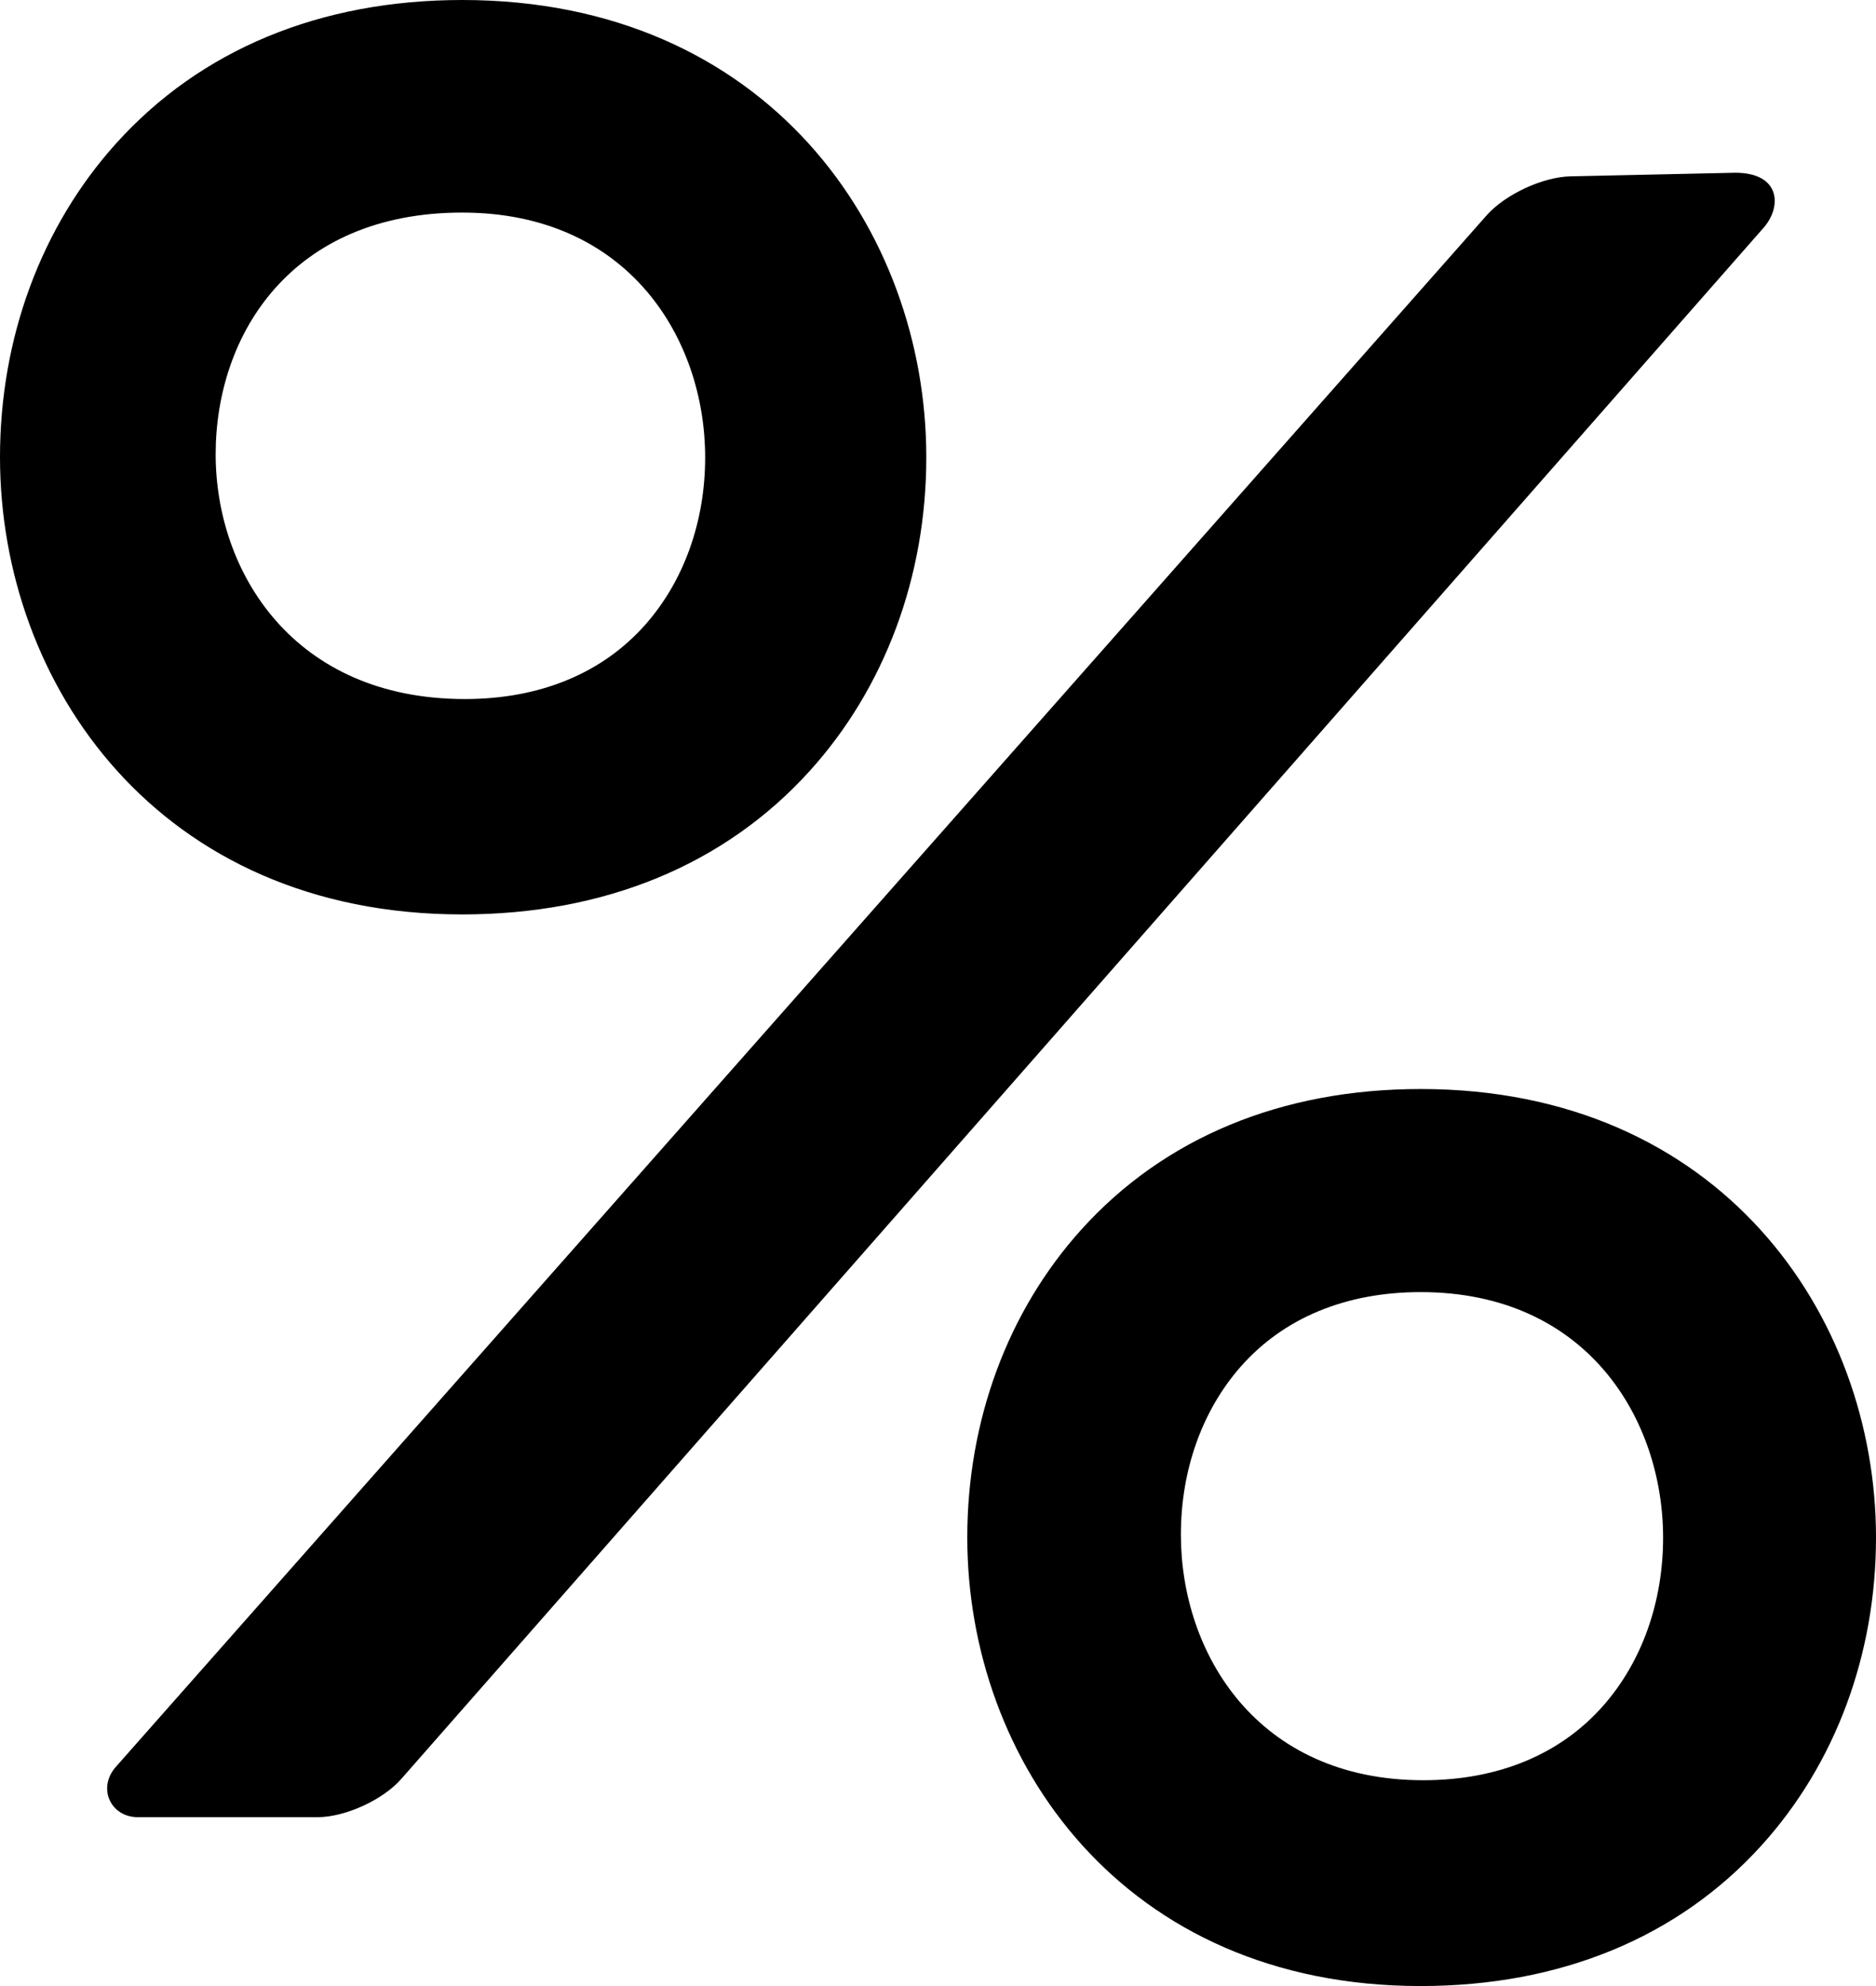 <svg xmlns="http://www.w3.org/2000/svg" preserveAspectRatio="xMidYMid" width="51" height="54" viewBox="0 0 51 54">
  <path d="M10.905,48.373 C10.404,48.943 9.380,49.409 8.629,49.409 C8.629,49.409 3.751,49.409 3.751,49.409 C3.000,49.409 2.645,48.612 3.147,48.043 C3.147,48.043 40.416,5.854 40.416,5.854 C40.919,5.286 41.944,4.809 42.694,4.795 C42.694,4.795 47.172,4.697 47.172,4.697 C48.412,4.697 48.445,5.624 47.944,6.193 C47.944,6.193 10.905,48.373 10.905,48.373 ZM12.564,24.863 C4.315,24.863 -0.000,18.610 -0.000,12.431 C-0.000,9.189 1.121,6.159 3.157,3.899 C5.455,1.348 8.708,-0.000 12.564,-0.000 C20.848,-0.000 25.182,6.253 25.182,12.431 C25.182,15.676 24.055,18.706 22.009,20.966 C19.700,23.516 16.434,24.863 12.564,24.863 ZM12.564,5.780 C7.935,5.780 5.863,9.081 5.863,12.352 C5.863,15.557 7.983,19.007 12.637,19.007 C14.680,19.007 16.378,18.306 17.547,16.980 C18.594,15.794 19.170,14.179 19.170,12.435 C19.170,9.230 17.103,5.780 12.564,5.780 ZM38.621,29.610 C46.748,29.610 51.000,35.745 51.000,41.805 C51.000,44.987 49.895,47.960 47.887,50.177 C45.622,52.678 42.418,54.000 38.621,54.000 C30.530,54.000 26.296,47.865 26.296,41.805 C26.296,38.624 27.397,35.651 29.394,33.435 C31.649,30.933 34.840,29.610 38.621,29.610 ZM38.694,48.404 C40.730,48.404 42.423,47.701 43.590,46.372 C44.636,45.181 45.212,43.560 45.212,41.809 C45.212,38.593 43.149,35.132 38.621,35.132 C36.585,35.132 34.892,35.835 33.725,37.164 C32.679,38.355 32.103,39.975 32.103,41.727 C32.103,44.941 34.166,48.404 38.694,48.404 Z" fill-rule="evenodd"/>
</svg>
